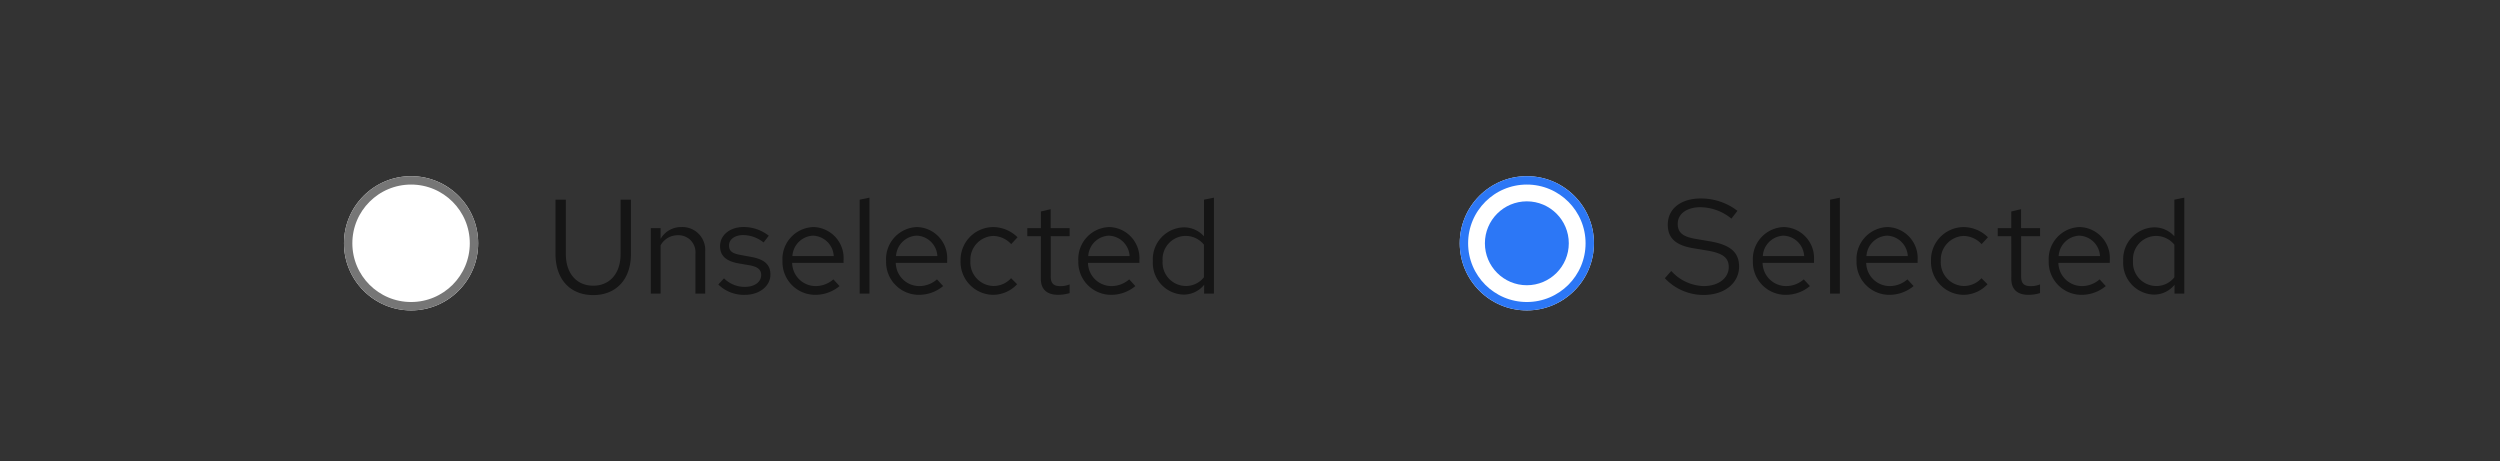 <svg xmlns="http://www.w3.org/2000/svg" width="298" height="55" viewBox="0 0 298 55"><rect x="0" y="0" width="298" height="55" fill="#333333" stroke="none"/><defs><style>.a{fill:#151515;}.b{fill:none;}.c,.e{fill:#fff;}.c{stroke:#2c77f6;}.d{fill:#2c77f6;}.e{stroke:#767676;}.f{stroke:none;}</style></defs><path class="a" d="M.448-1.84a6.318,6.318,0,0,0,4.576,2C7.776.16,9.3-1.424,9.3-3.216c0-1.648-.96-2.576-3.408-3.008L4.1-6.528C2.72-6.768,1.984-7.2,1.984-8.3c0-1.392,1.344-2,2.672-2a5.937,5.937,0,0,1,3.728,1.36l.72-.928a7.091,7.091,0,0,0-4.416-1.472C2.64-11.344.8-10.32.8-8.208c0,1.584.944,2.432,2.96,2.784l1.808.3c1.808.32,2.5.848,2.5,1.968C8.064-1.9,6.912-.9,5.072-.9A5.393,5.393,0,0,1,1.216-2.7ZM10.944-3.9A3.907,3.907,0,0,0,14.816.144,4.5,4.5,0,0,0,17.744-.9l-.736-.8a3.191,3.191,0,0,1-2.144.8A2.81,2.81,0,0,1,12.1-3.664h6.128V-4A3.7,3.7,0,0,0,14.64-7.936,3.812,3.812,0,0,0,10.944-3.9Zm3.68-3.008A2.572,2.572,0,0,1,17.056-4.48H12.128A2.581,2.581,0,0,1,14.624-6.912Zm6.688-4.528-1.168.24V0h1.168ZM23.3-3.9A3.907,3.907,0,0,0,27.168.144,4.5,4.5,0,0,0,30.1-.9l-.736-.8a3.191,3.191,0,0,1-2.144.8,2.81,2.81,0,0,1-2.768-2.768h6.128V-4a3.7,3.7,0,0,0-3.584-3.936A3.812,3.812,0,0,0,23.3-3.9Zm3.68-3.008A2.572,2.572,0,0,1,29.408-4.48H24.48A2.581,2.581,0,0,1,26.976-6.912Zm9.088,6A2.817,2.817,0,0,1,33.344-3.9a2.832,2.832,0,0,1,2.72-2.976,2.983,2.983,0,0,1,2.144.976l.752-.816a4.146,4.146,0,0,0-2.912-1.216A3.912,3.912,0,0,0,32.176-3.9,3.926,3.926,0,0,0,36.048.144,3.955,3.955,0,0,0,38.912-1.12l-.72-.72A2.791,2.791,0,0,1,36.064-.912Zm5.68-.848c0,1.216.688,1.9,2.048,1.9a4.713,4.713,0,0,0,1.376-.208V-1.1a2.881,2.881,0,0,1-1.1.208c-.832,0-1.152-.336-1.152-1.168V-6.848h2.256v-.96H42.912v-2.256l-1.168.272v1.984H40.128v.96h1.616ZM46.208-3.9A3.907,3.907,0,0,0,50.08.144,4.5,4.5,0,0,0,53.008-.9l-.736-.8a3.191,3.191,0,0,1-2.144.8A2.81,2.81,0,0,1,47.36-3.664h6.128V-4A3.7,3.7,0,0,0,49.9-7.936,3.812,3.812,0,0,0,46.208-3.9Zm3.68-3.008A2.572,2.572,0,0,1,52.32-4.48H47.392A2.581,2.581,0,0,1,49.888-6.912ZM61.2,0h1.168V-11.44l-1.184.24v4.368A3.2,3.2,0,0,0,58.768-7.9a3.8,3.8,0,0,0-3.68,4.016,3.78,3.78,0,0,0,3.616,4,3.139,3.139,0,0,0,2.5-1.168ZM56.256-3.9a2.775,2.775,0,0,1,2.72-2.976,2.813,2.813,0,0,1,2.208,1.04v3.888a2.7,2.7,0,0,1-2.208,1.04A2.789,2.789,0,0,1,56.256-3.9Z" transform="translate(198 35)"/><g transform="translate(-316 -730)"><path class="b" d="M486,747h24v24H486Z"/><g class="c" transform="translate(490 751)"><circle class="f" cx="8" cy="8" r="8"/><circle class="b" cx="8" cy="8" r="7.5"/></g><circle class="d" cx="5" cy="5" r="5" transform="translate(493 754)"/></g><path class="a" d="M10.208-4.736V-11.2H8.976v6.464c0,2.416-1.36,3.792-3.264,3.792S2.448-2.32,2.448-4.736V-11.2H1.216v6.464c0,3.12,1.824,4.912,4.5,4.912C8.368.176,10.208-1.616,10.208-4.736ZM12.576,0h1.168V-5.76a2.32,2.32,0,0,1,2.048-1.2,2.023,2.023,0,0,1,2.1,2.24V0h1.168V-5.056a2.722,2.722,0,0,0-2.816-2.88,2.813,2.813,0,0,0-2.5,1.408v-1.28H12.576Zm8.048-1.088A4.33,4.33,0,0,0,23.808.144c1.76,0,3.04-1.088,3.024-2.416.016-1.184-.736-1.824-2.272-2.1l-1.3-.24c-.96-.176-1.36-.448-1.36-1.12,0-.768.72-1.248,1.7-1.248a3.943,3.943,0,0,1,2.416.88l.624-.8a4.858,4.858,0,0,0-2.992-1.04c-1.648,0-2.816.96-2.816,2.288,0,1.168.752,1.792,2.208,2.048l1.3.224c.976.176,1.392.512,1.392,1.168,0,.768-.7,1.408-1.968,1.408A3.5,3.5,0,0,1,21.3-1.824ZM28.272-3.9A3.907,3.907,0,0,0,32.144.144,4.5,4.5,0,0,0,35.072-.9l-.736-.8a3.191,3.191,0,0,1-2.144.8,2.81,2.81,0,0,1-2.768-2.768h6.128V-4a3.7,3.7,0,0,0-3.584-3.936A3.812,3.812,0,0,0,28.272-3.9Zm3.68-3.008A2.572,2.572,0,0,1,34.384-4.48H29.456A2.581,2.581,0,0,1,31.952-6.912ZM38.64-11.44l-1.168.24V0H38.64ZM40.624-3.9A3.907,3.907,0,0,0,44.5.144,4.5,4.5,0,0,0,47.424-.9l-.736-.8a3.191,3.191,0,0,1-2.144.8,2.81,2.81,0,0,1-2.768-2.768H47.9V-4A3.7,3.7,0,0,0,44.32-7.936,3.812,3.812,0,0,0,40.624-3.9ZM44.3-6.912A2.572,2.572,0,0,1,46.736-4.48H41.808A2.581,2.581,0,0,1,44.3-6.912Zm9.088,6A2.817,2.817,0,0,1,50.672-3.9a2.832,2.832,0,0,1,2.72-2.976,2.983,2.983,0,0,1,2.144.976l.752-.816a4.146,4.146,0,0,0-2.912-1.216A3.912,3.912,0,0,0,49.5-3.9,3.926,3.926,0,0,0,53.376.144,3.955,3.955,0,0,0,56.24-1.12l-.72-.72A2.791,2.791,0,0,1,53.392-.912Zm5.68-.848c0,1.216.688,1.9,2.048,1.9A4.713,4.713,0,0,0,62.5-.064V-1.1a2.881,2.881,0,0,1-1.1.208c-.832,0-1.152-.336-1.152-1.168V-6.848H62.5v-.96H60.24v-2.256l-1.168.272v1.984H57.456v.96h1.616ZM63.536-3.9A3.907,3.907,0,0,0,67.408.144,4.5,4.5,0,0,0,70.336-.9L69.6-1.7a3.191,3.191,0,0,1-2.144.8,2.81,2.81,0,0,1-2.768-2.768h6.128V-4a3.7,3.7,0,0,0-3.584-3.936A3.812,3.812,0,0,0,63.536-3.9Zm3.68-3.008A2.572,2.572,0,0,1,69.648-4.48H64.72A2.581,2.581,0,0,1,67.216-6.912ZM78.528,0H79.7V-11.44l-1.184.24v4.368A3.2,3.2,0,0,0,76.1-7.9a3.8,3.8,0,0,0-3.68,4.016,3.78,3.78,0,0,0,3.616,4,3.139,3.139,0,0,0,2.5-1.168ZM73.584-3.9A2.775,2.775,0,0,1,76.3-6.88a2.813,2.813,0,0,1,2.208,1.04v3.888A2.7,2.7,0,0,1,76.3-.912,2.789,2.789,0,0,1,73.584-3.9Z" transform="translate(65 35)"/><path class="b" d="M37,17H61V41H37Z"/><g class="e" transform="translate(41 21)"><circle class="f" cx="8" cy="8" r="8"/><circle class="b" cx="8" cy="8" r="7.5"/></g><path class="b" d="M0,0H298V55H0Z"/></svg>